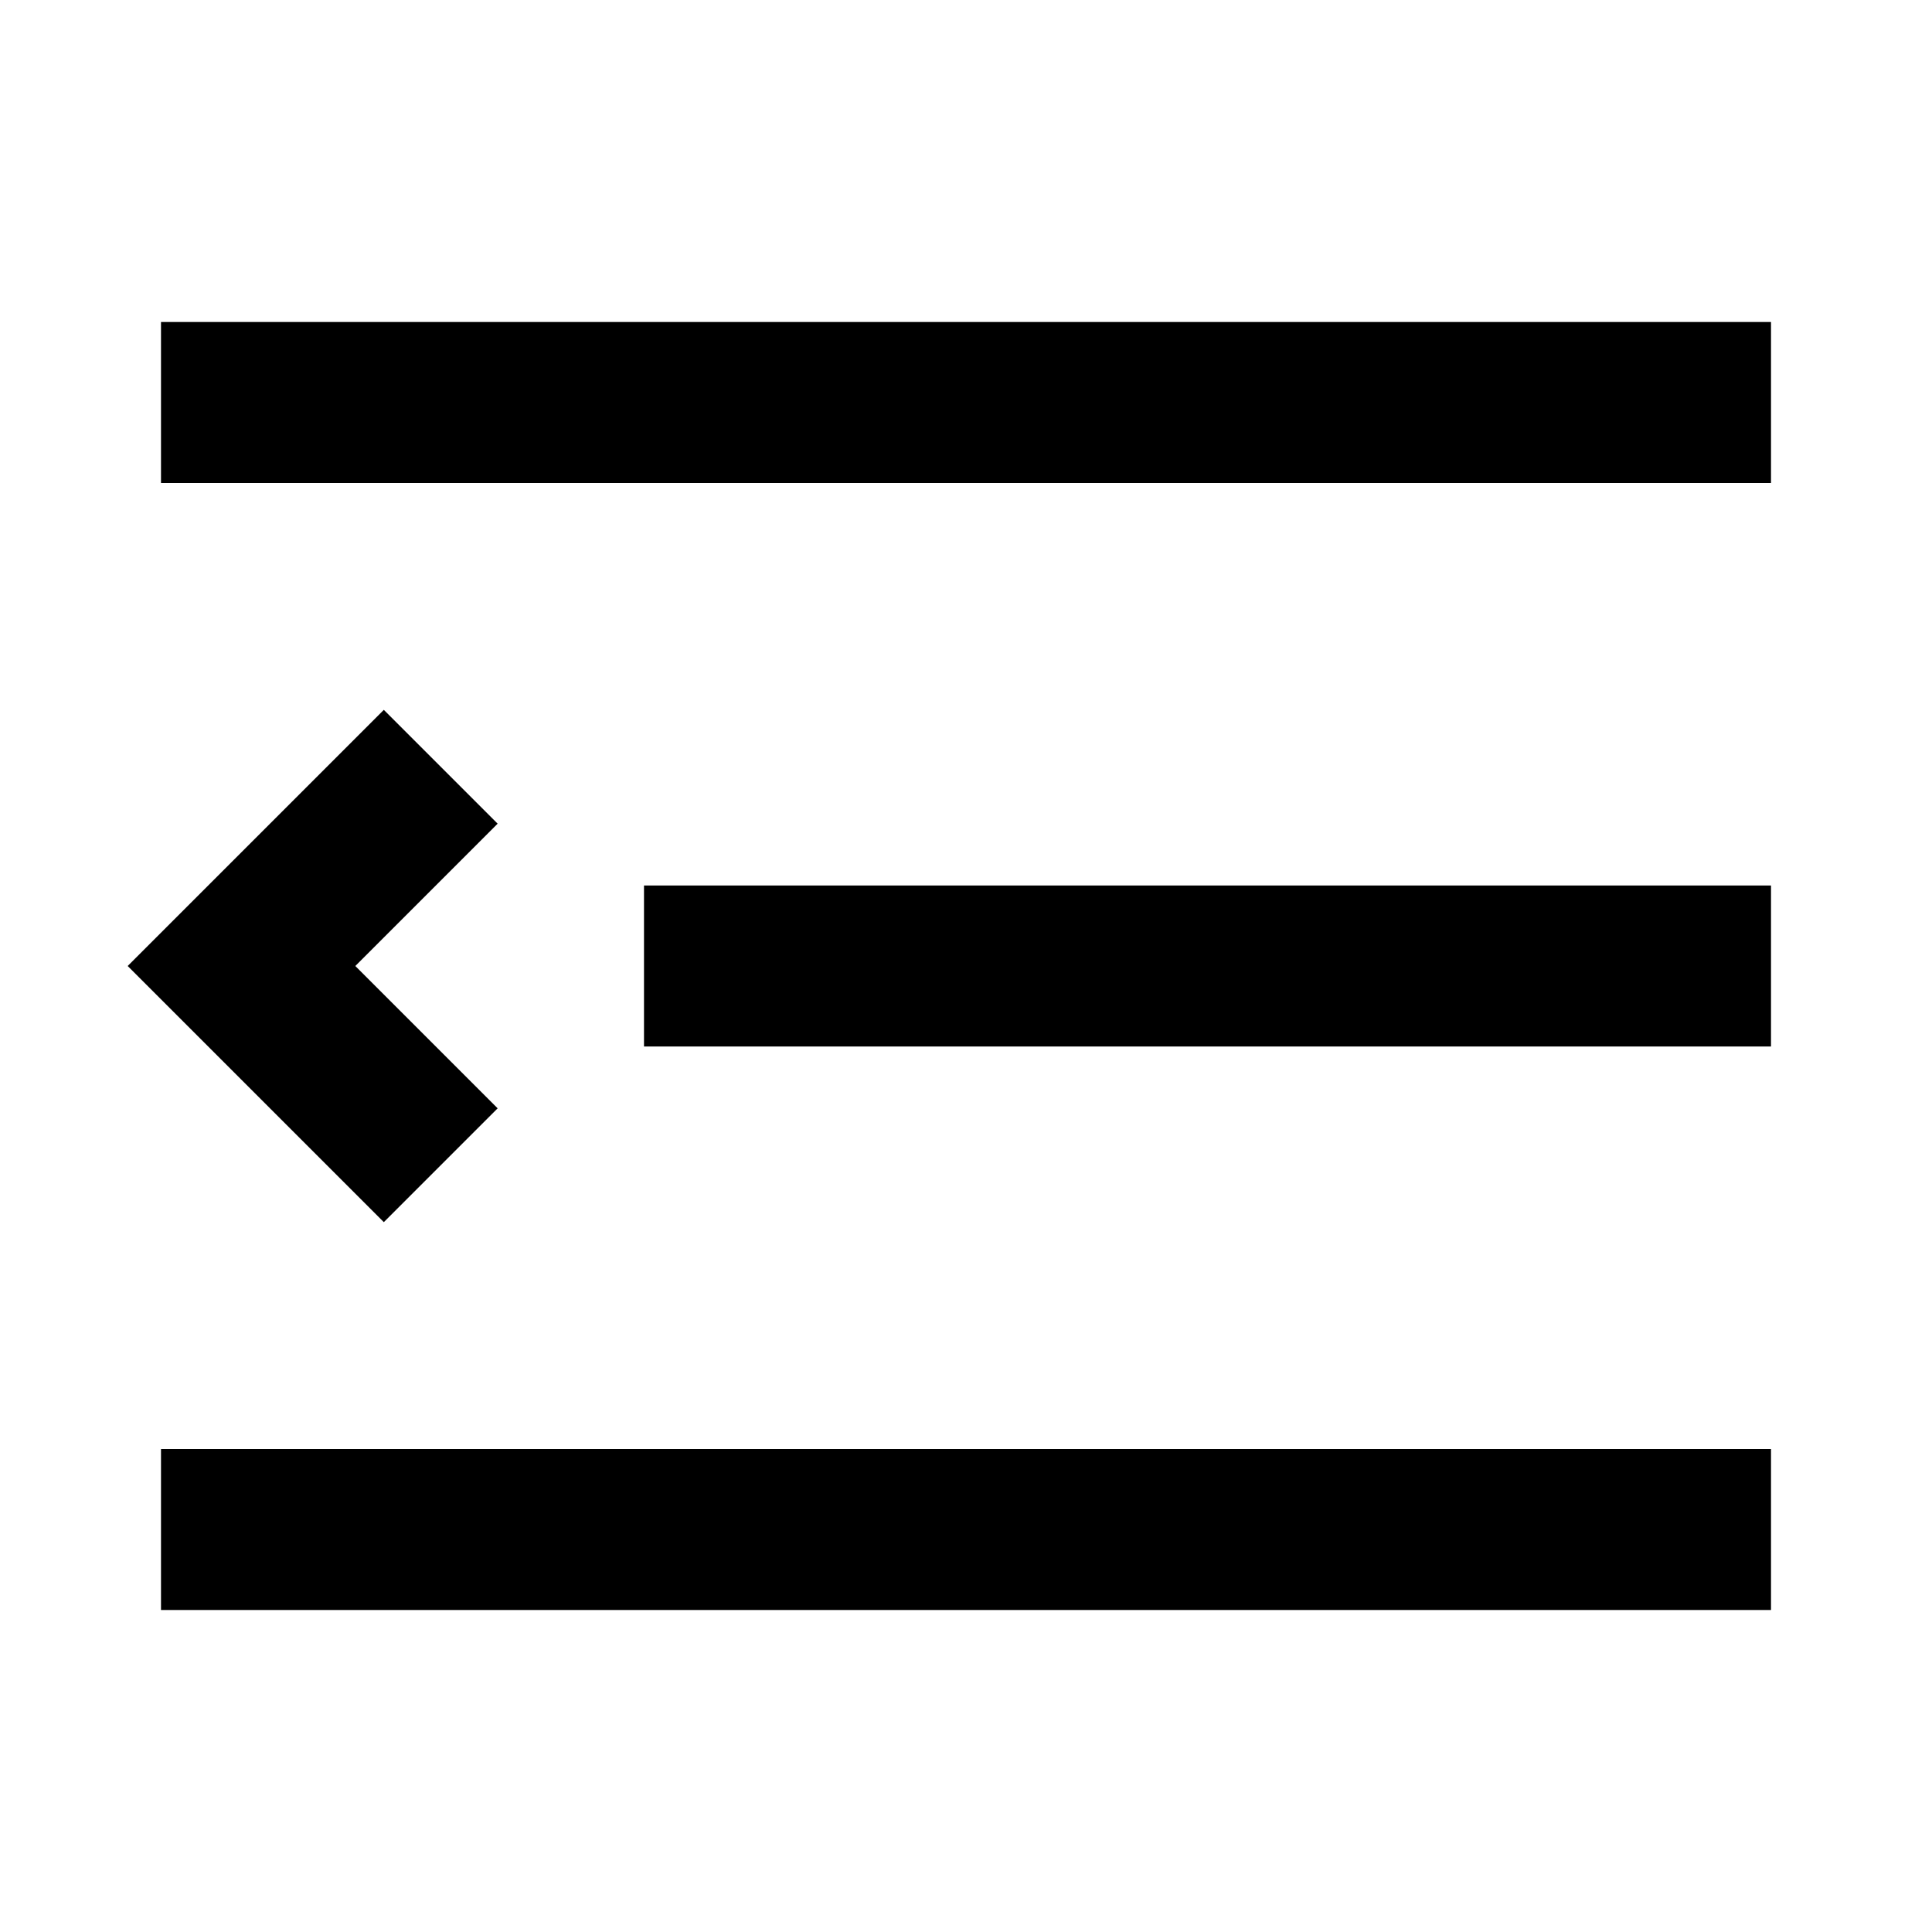 <svg width="24" height="24" viewBox="0 0 24 24" fill="none" xmlns="http://www.w3.org/2000/svg"><path d="M2 4V6H22V4H2Z" fill="black" /><path d="M8 11V13H22V11H8Z" fill="black" /><path d="M2 18H22V20H2V18Z" fill="black" /><path d="M1.586 12L4.768 15.182L6.182 13.768L4.414 12L6.182 10.232L4.768 8.818L1.586 12Z"    fill="black" />
</svg>